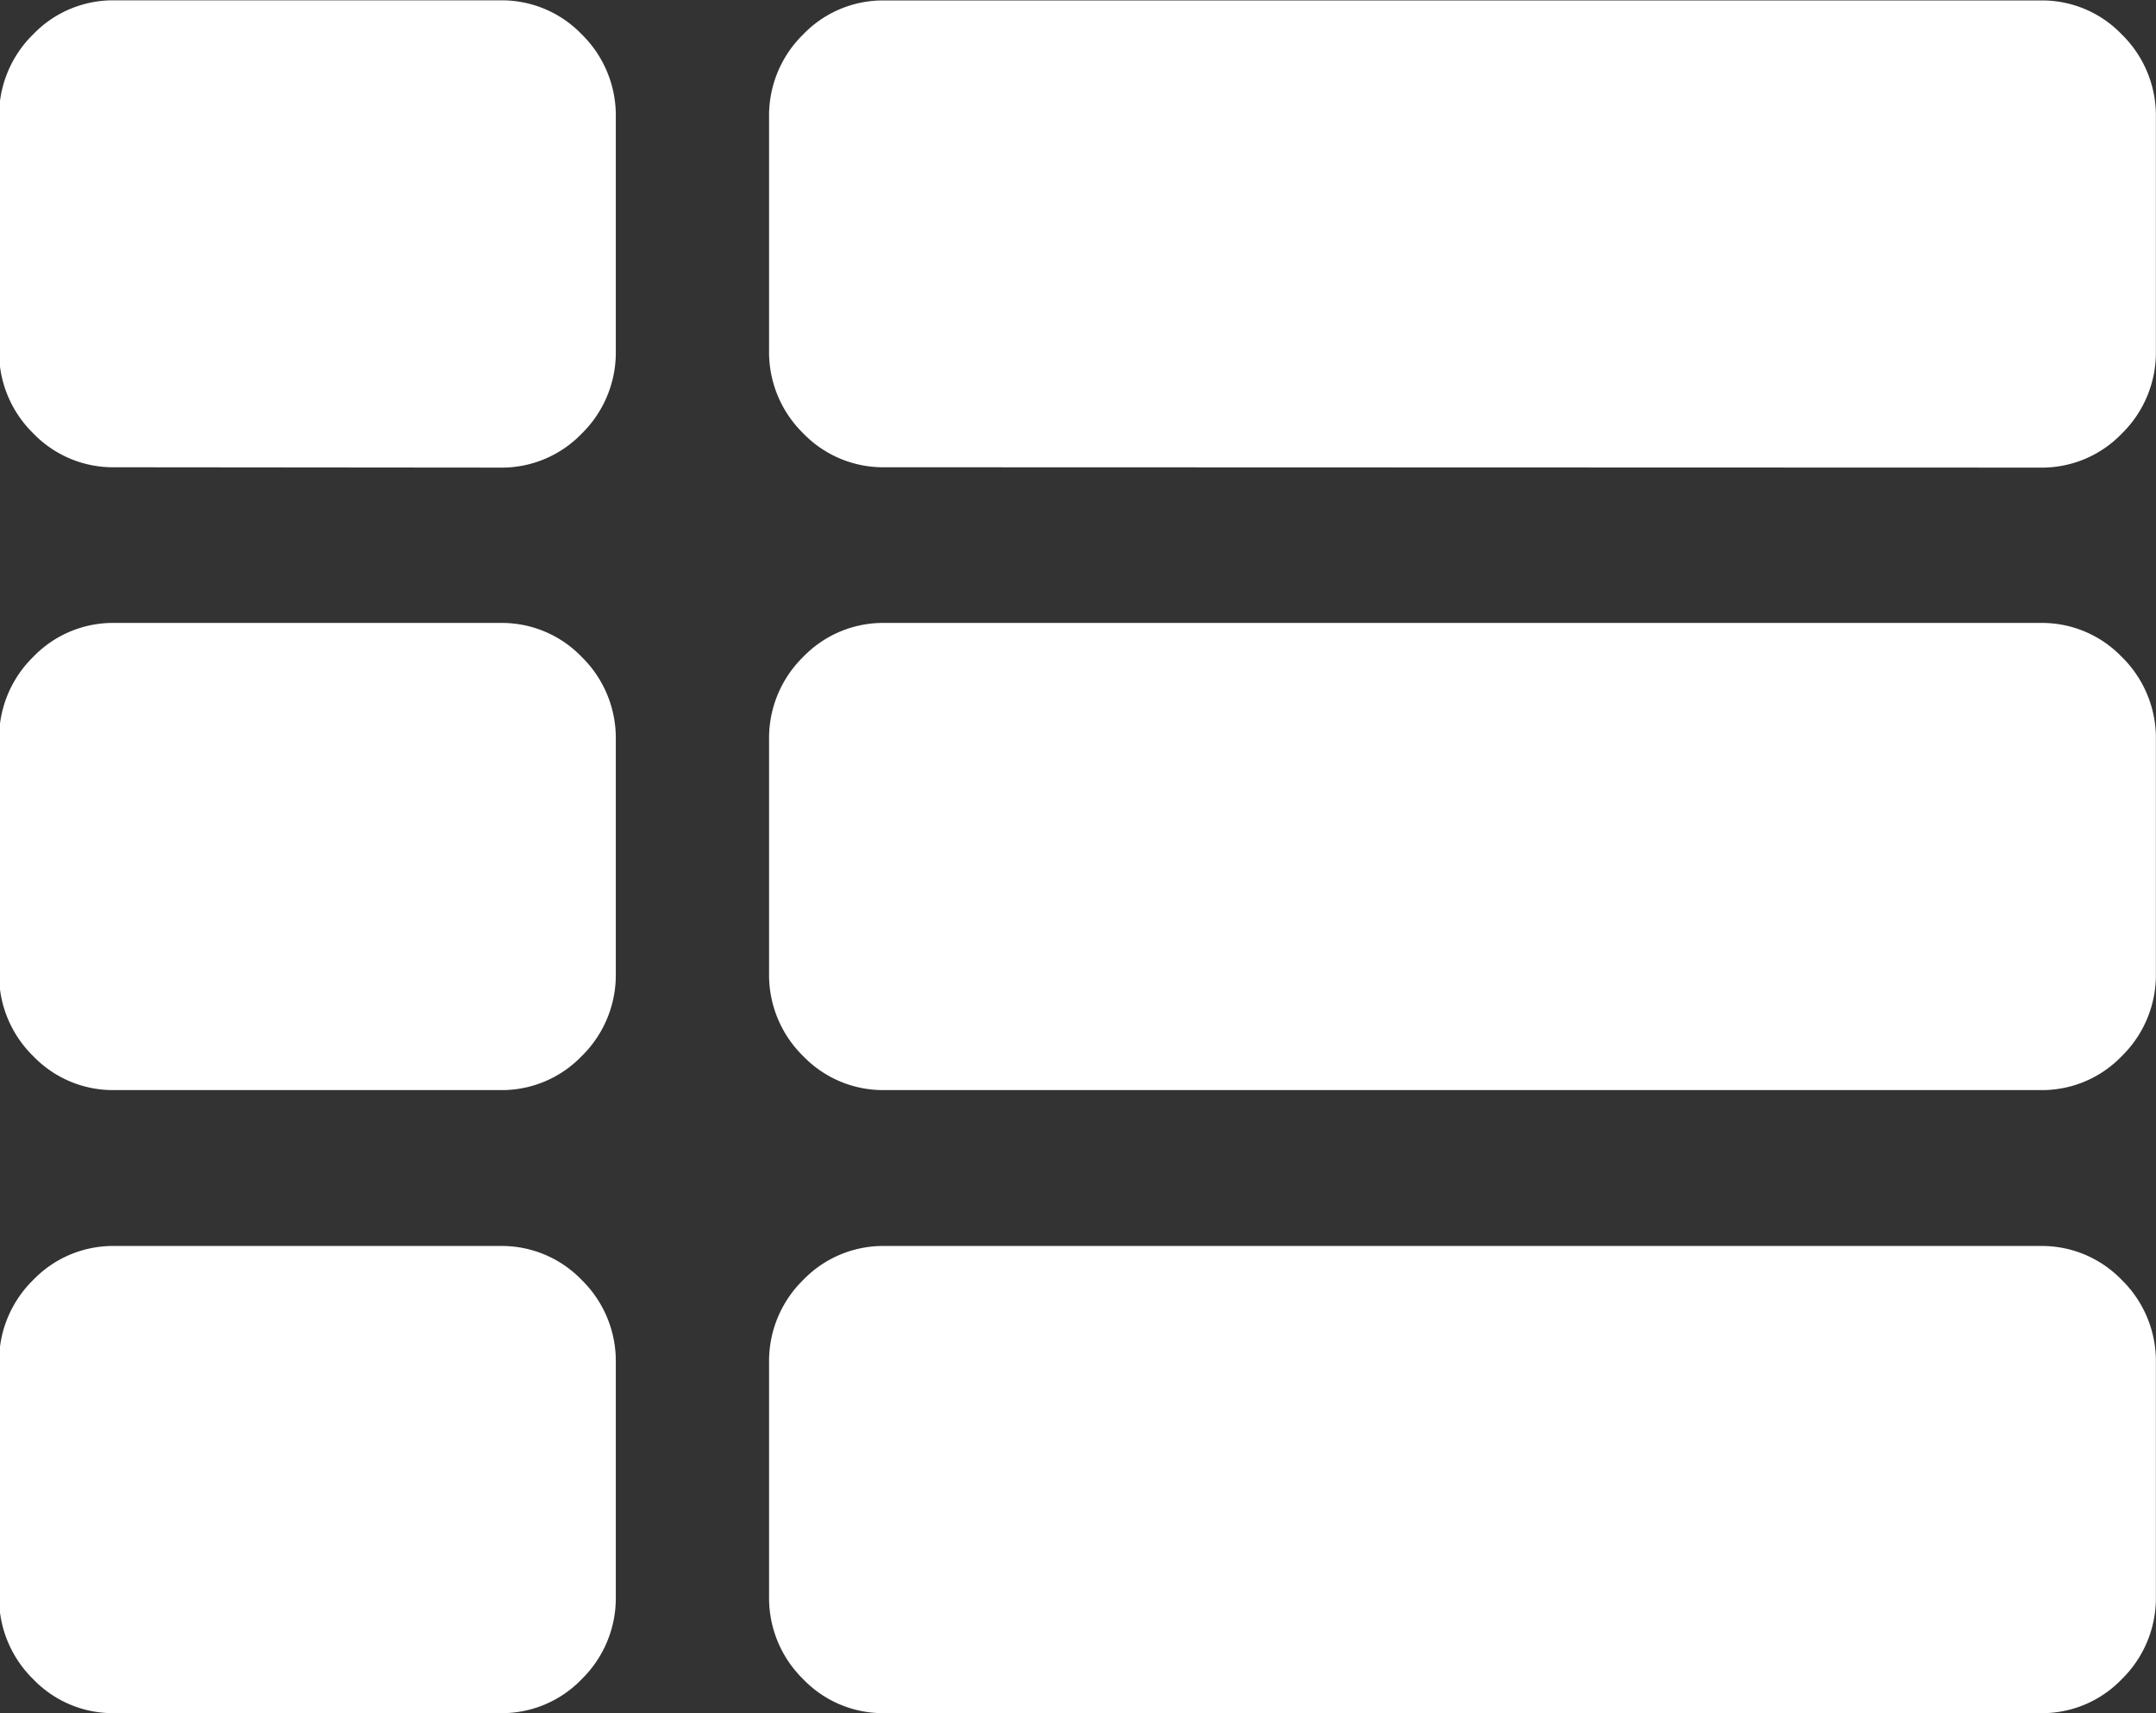 <svg xmlns="http://www.w3.org/2000/svg" width="19.004" height="15.098" viewBox="0 0 19.004 15.098">
  <rect x="0" y="0" width="19.004" height="15.098" fill="#333333" stroke="none"/>
  <path id="icon" d="M1523.8,744.065a.975.975,0,0,1-.722-.3,1,1,0,0,1-.3-.729v-2.059a1,1,0,0,1,.3-.729.979.979,0,0,1,.722-.3h10.181a.977.977,0,0,1,.721.3,1,1,0,0,1,.3.729v2.059a1,1,0,0,1-.3.729.972.972,0,0,1-.721.3Zm-6.788,0a.973.973,0,0,1-.721-.3,1,1,0,0,1-.3-.729v-2.059a1,1,0,0,1,.3-.729.976.976,0,0,1,.721-.3h3.394a.978.978,0,0,1,.721.3,1,1,0,0,1,.3.729v2.059a1,1,0,0,1-.3.729.975.975,0,0,1-.721.3Zm6.788-5.491a.978.978,0,0,1-.722-.3,1,1,0,0,1-.3-.729v-2.059a1,1,0,0,1,.3-.729.978.978,0,0,1,.722-.3h10.181a.976.976,0,0,1,.721.3,1,1,0,0,1,.3.729v2.059a1,1,0,0,1-.3.729.975.975,0,0,1-.721.3Zm-6.788,0a.975.975,0,0,1-.721-.3,1,1,0,0,1-.3-.729v-2.059a1,1,0,0,1,.3-.729.975.975,0,0,1,.721-.3h3.394a.977.977,0,0,1,.721.3,1,1,0,0,1,.3.729v2.059a1,1,0,0,1-.3.729.977.977,0,0,1-.721.3Zm6.788-5.489a.979.979,0,0,1-.722-.3,1,1,0,0,1-.3-.73V730a1,1,0,0,1,.3-.729.975.975,0,0,1,.722-.3h10.181a.973.973,0,0,1,.721.3,1,1,0,0,1,.3.729v2.058a1,1,0,0,1-.3.73.977.977,0,0,1-.721.3Zm-6.788,0a.976.976,0,0,1-.721-.3,1,1,0,0,1-.3-.73V730a1,1,0,0,1,.3-.73.975.975,0,0,1,.721-.3h3.394a.977.977,0,0,1,.721.3,1,1,0,0,1,.3.73v2.058a1,1,0,0,1-.3.73.978.978,0,0,1-.721.3Z" transform="translate(-1515.999 -728.967)" fill="#fff"/>
</svg>

